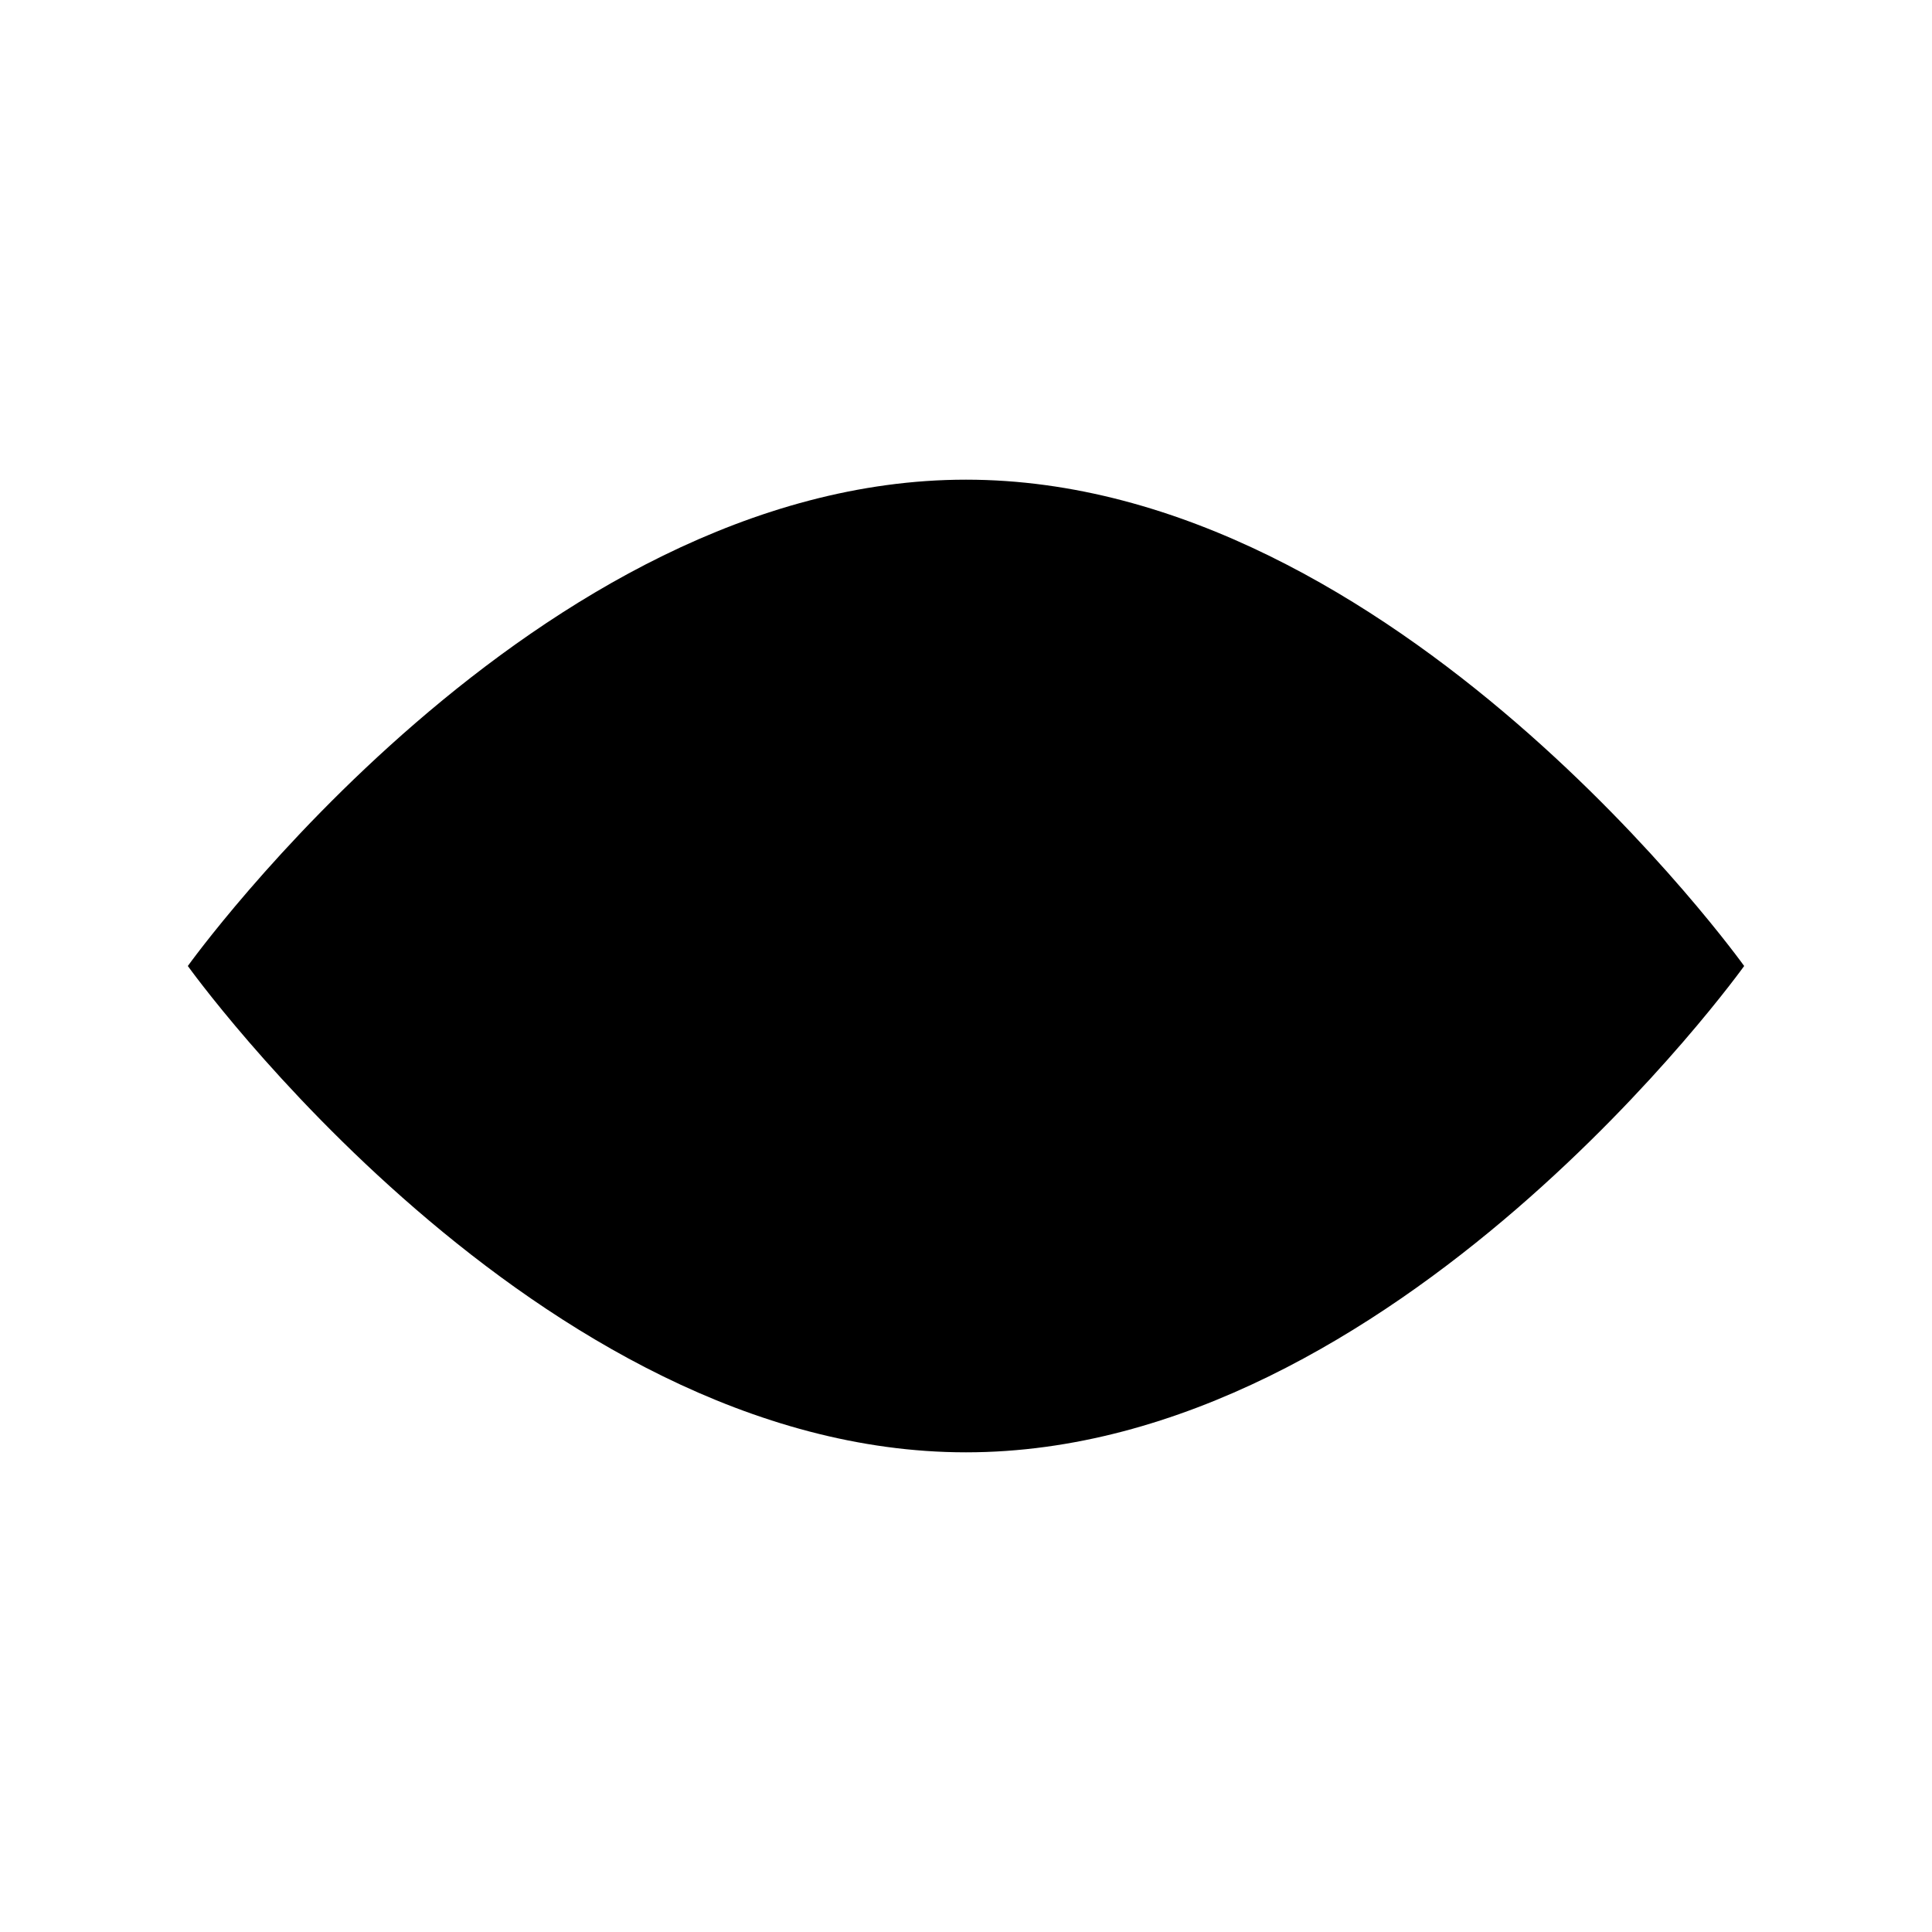 <?xml version="1.0" encoding="utf-8"?>
<!DOCTYPE svg PUBLIC "-//W3C//DTD SVG 1.1//EN" "http://www.w3.org/Graphics/SVG/1.1/DTD/svg11.dtd">
<svg version="1.1" xmlns="http://www.w3.org/2000/svg" xmlns:xlink="http://www.w3.org/1999/xlink" x="0" y="0" width="18" height="18" viewBox="0 0 18 18" xml:space="preserve">
<path stroke-width=".9" stroke-miterlimit="10" d="M9,4.469C4.995,4.469,1.75,9,1.75,9S4.995,13.531,9,13.531S16.25,9,16.25,9S13.005,4.469,9,4.469z"/>
<circle stroke-width="1.3" stroke-miterlimit="10" cx="9" cy="9" r="2.114"/>
</svg>

